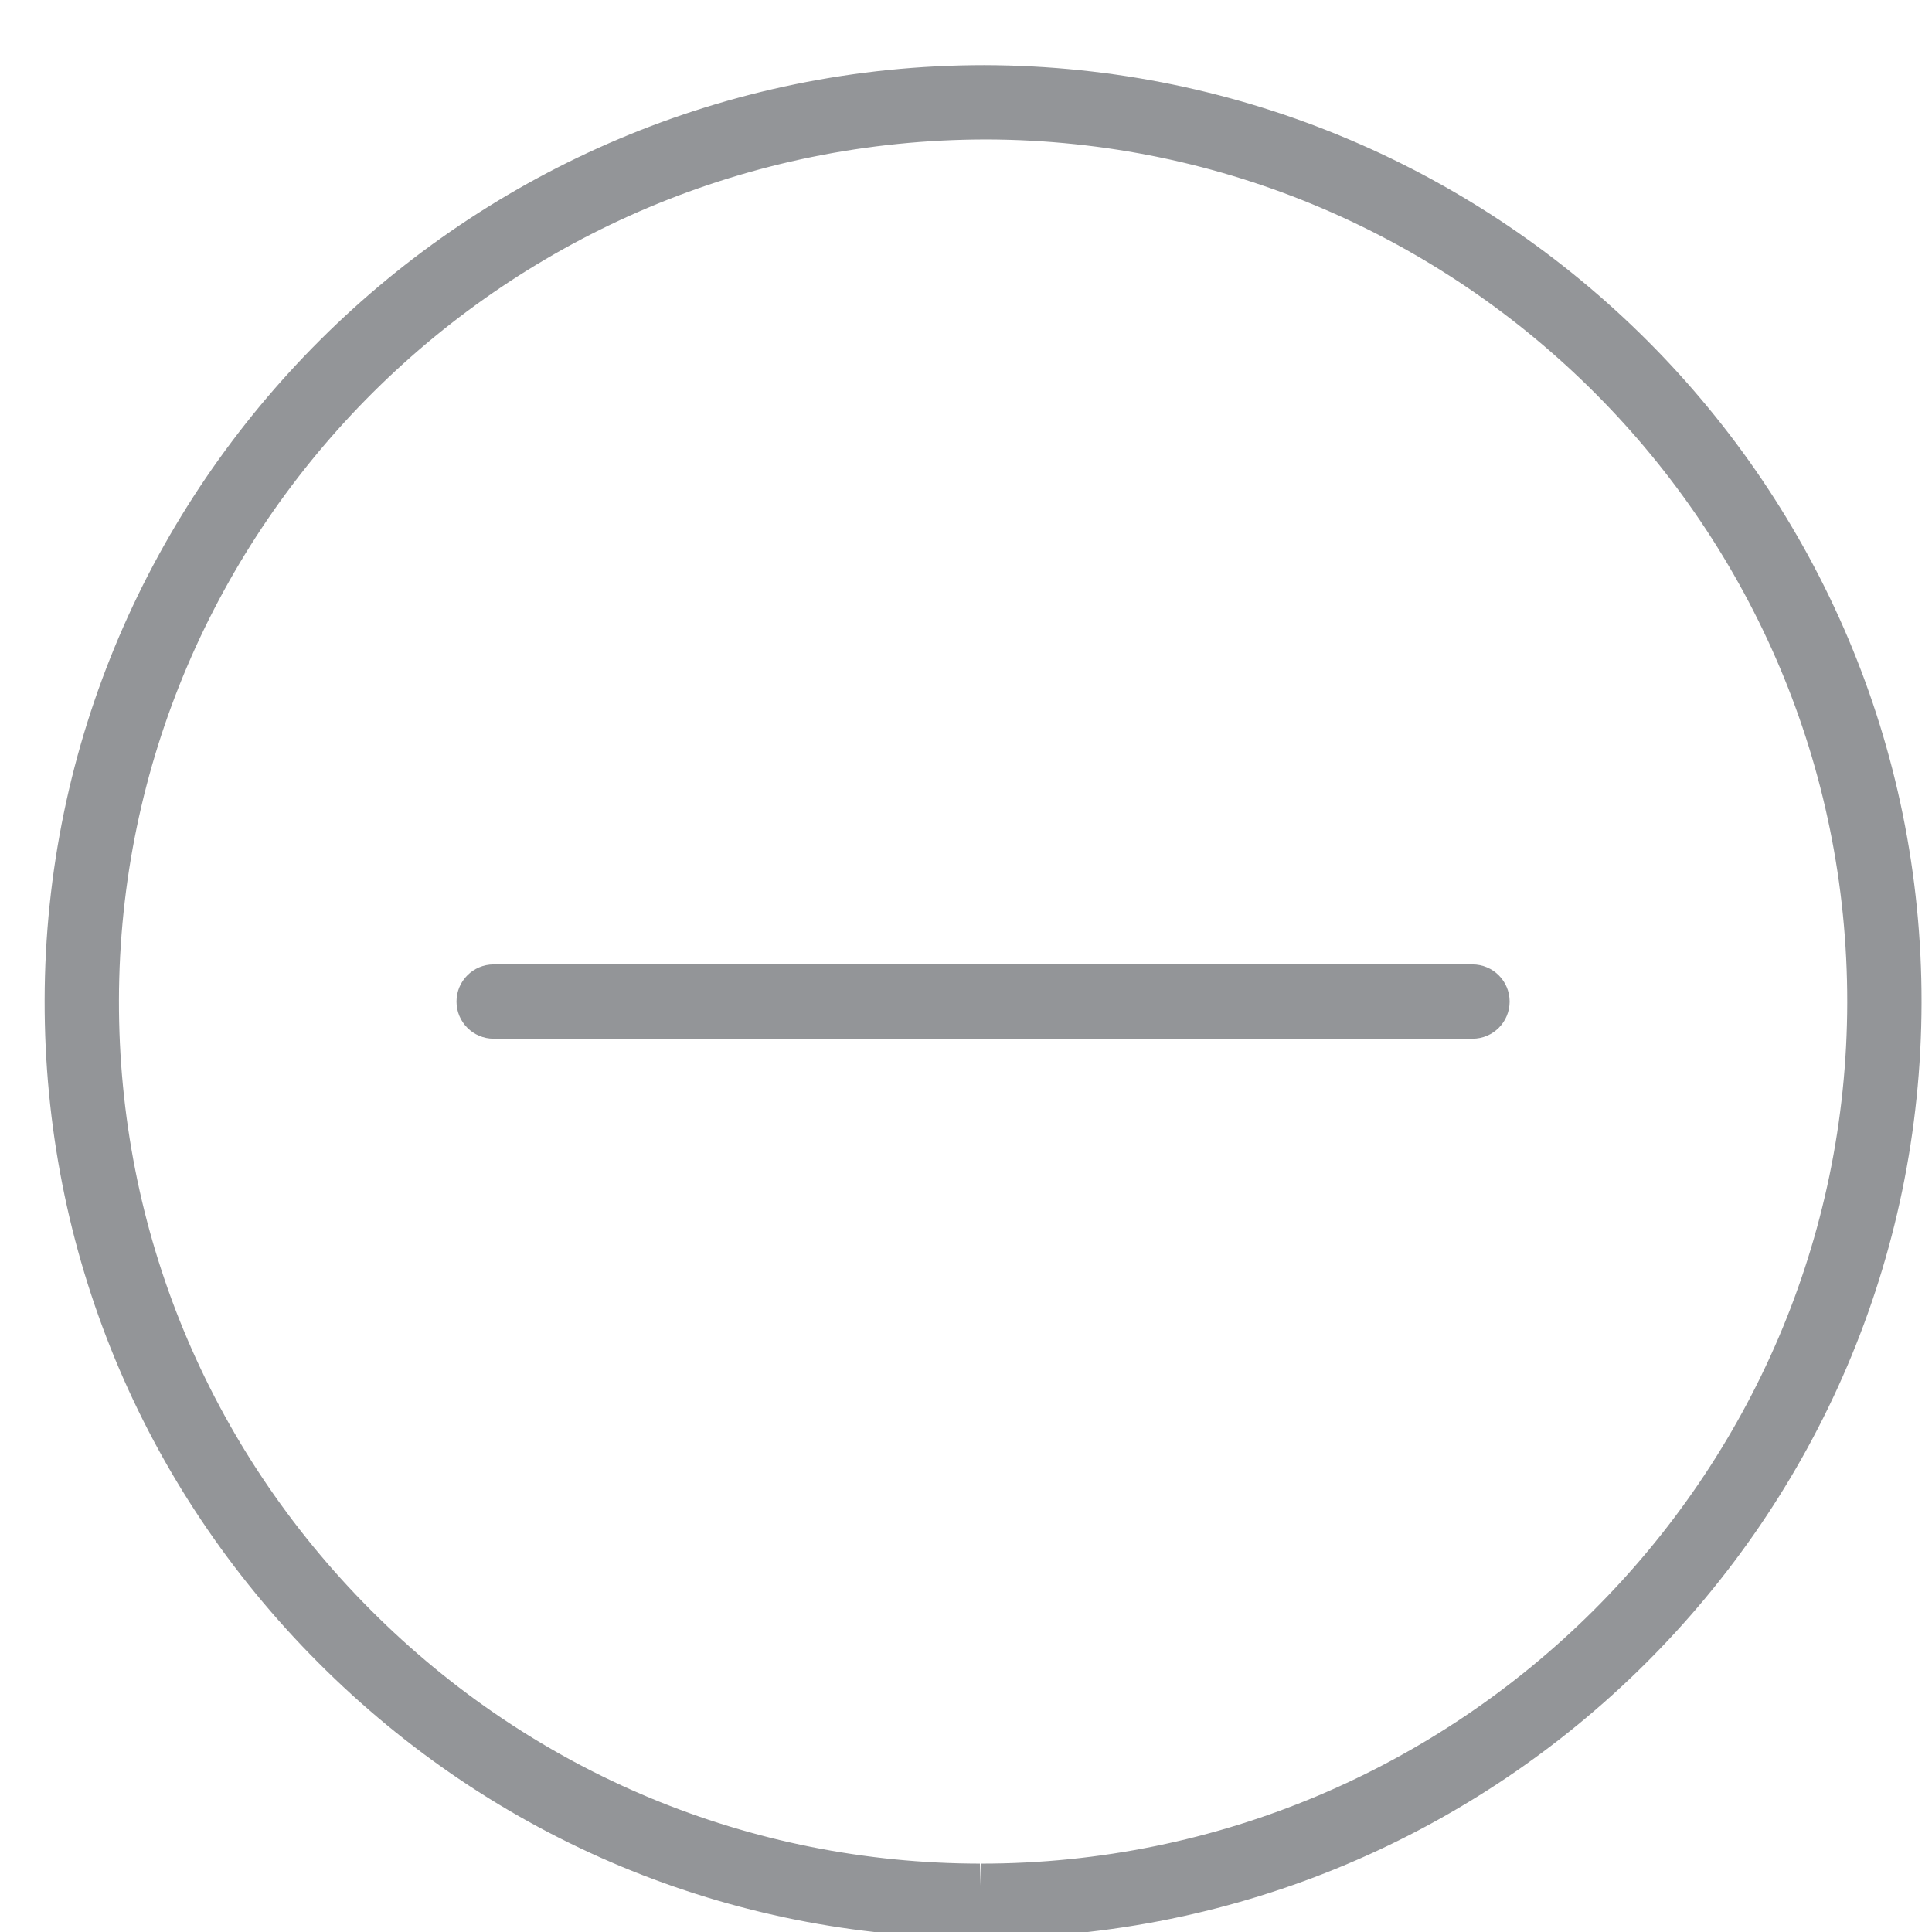 <?xml version="1.0" encoding="utf-8"?>
<!-- Generator: Adobe Illustrator 16.0.0, SVG Export Plug-In . SVG Version: 6.00 Build 0)  -->
<!DOCTYPE svg PUBLIC "-//W3C//DTD SVG 1.1//EN" "http://www.w3.org/Graphics/SVG/1.1/DTD/svg11.dtd">
<svg version="1.1" id="Layer_1" xmlns="http://www.w3.org/2000/svg" xmlns:xlink="http://www.w3.org/1999/xlink" x="0px" y="0px"
	 width="39px" height="39px" viewBox="0 0 39 39" enable-background="new 0 0 39 39" xml:space="preserve">
<g>
	<g>
		<path fill="#939598" d="M19.807,39.121c0,0-0.028,0-0.028,0c-5.044-0.006-9.787-1.98-13.357-5.561
			c-3.57-3.578-5.531-8.326-5.521-13.368C0.918,9.784,9.427,1.315,19.87,1.315c10.472,0.028,18.935,8.519,18.919,18.926
			C38.773,30.652,30.26,39.121,19.807,39.121z M19.917,2.815c-9.665,0-17.501,7.796-17.516,17.379
			c-0.009,4.641,1.796,9.012,5.083,12.307s7.654,5.113,12.297,5.119l0.026,0.75v-0.75c9.626,0,17.468-7.797,17.482-17.381
			C37.303,10.658,29.512,2.842,19.917,2.815z"/>
	</g>
</g>
<g>
	<path fill="#939598" d="M29.725,20.968H9.965c-0.414,0-0.75-0.336-0.75-0.75s0.336-0.75,0.75-0.75h19.759
		c0.414,0,0.75,0.336,0.75,0.75S30.139,20.968,29.725,20.968z"/>
</g>
</svg>
